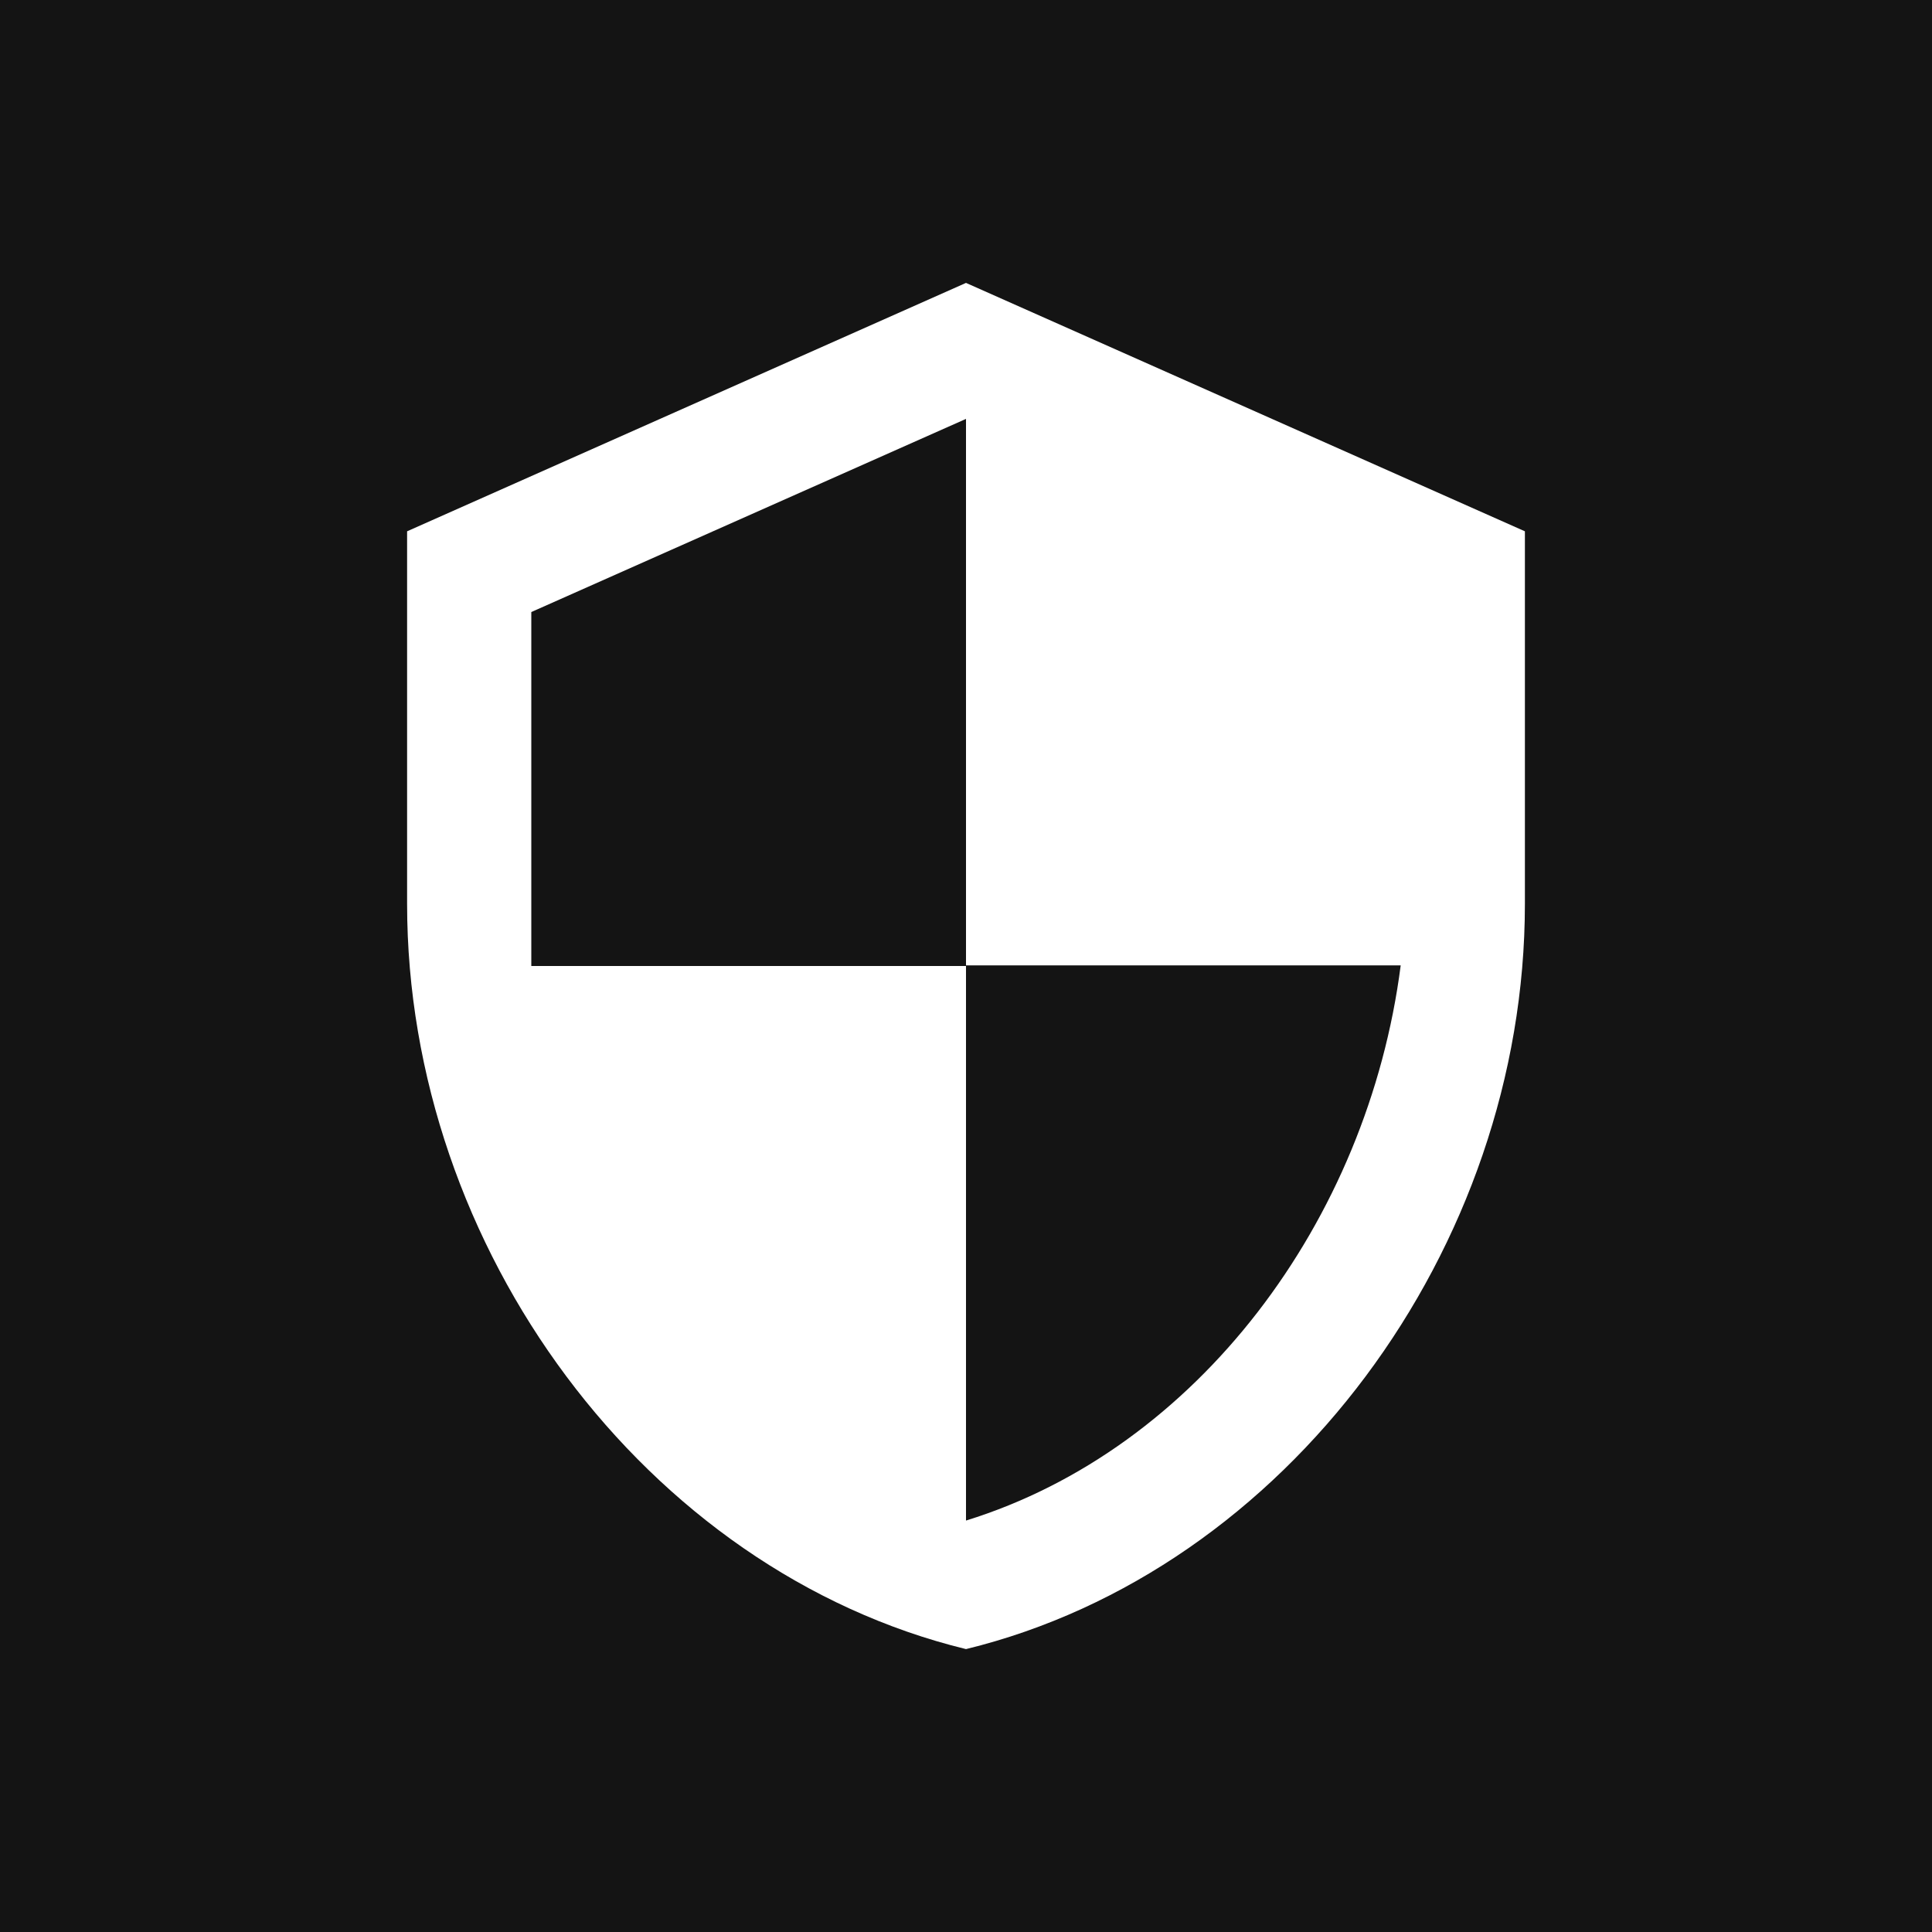 <svg width="105" height="105" viewBox="0 0 105 105" fill="none" xmlns="http://www.w3.org/2000/svg">
<rect width="105" height="105" fill="#141414"/>
<g clip-path="url(#clip0_311_263)">
<g clip-path="url(#clip1_311_263)">
<g clip-path="url(#clip2_311_263)">
<path d="M52.5 15.375L22.125 28.875V49.125C22.125 67.856 35.085 85.373 52.5 89.625C69.915 85.373 82.875 67.856 82.875 49.125V28.875L52.5 15.375ZM52.5 52.466H76.125C74.336 66.371 65.055 78.757 52.5 82.639V52.5H28.875V33.263L52.5 22.766V52.466Z" fill="white"/>
</g>
</g>
</g>
<defs>
<clipPath id="clip0_311_263">
<rect width="81" height="81" fill="white" transform="translate(12 12)"/>
</clipPath>
<clipPath id="clip1_311_263">
<rect width="81" height="81" fill="white" transform="translate(12 12)"/>
</clipPath>
<clipPath id="clip2_311_263">
<rect width="81" height="81" fill="white" transform="translate(12 12)"/>
</clipPath>
</defs>
</svg>
